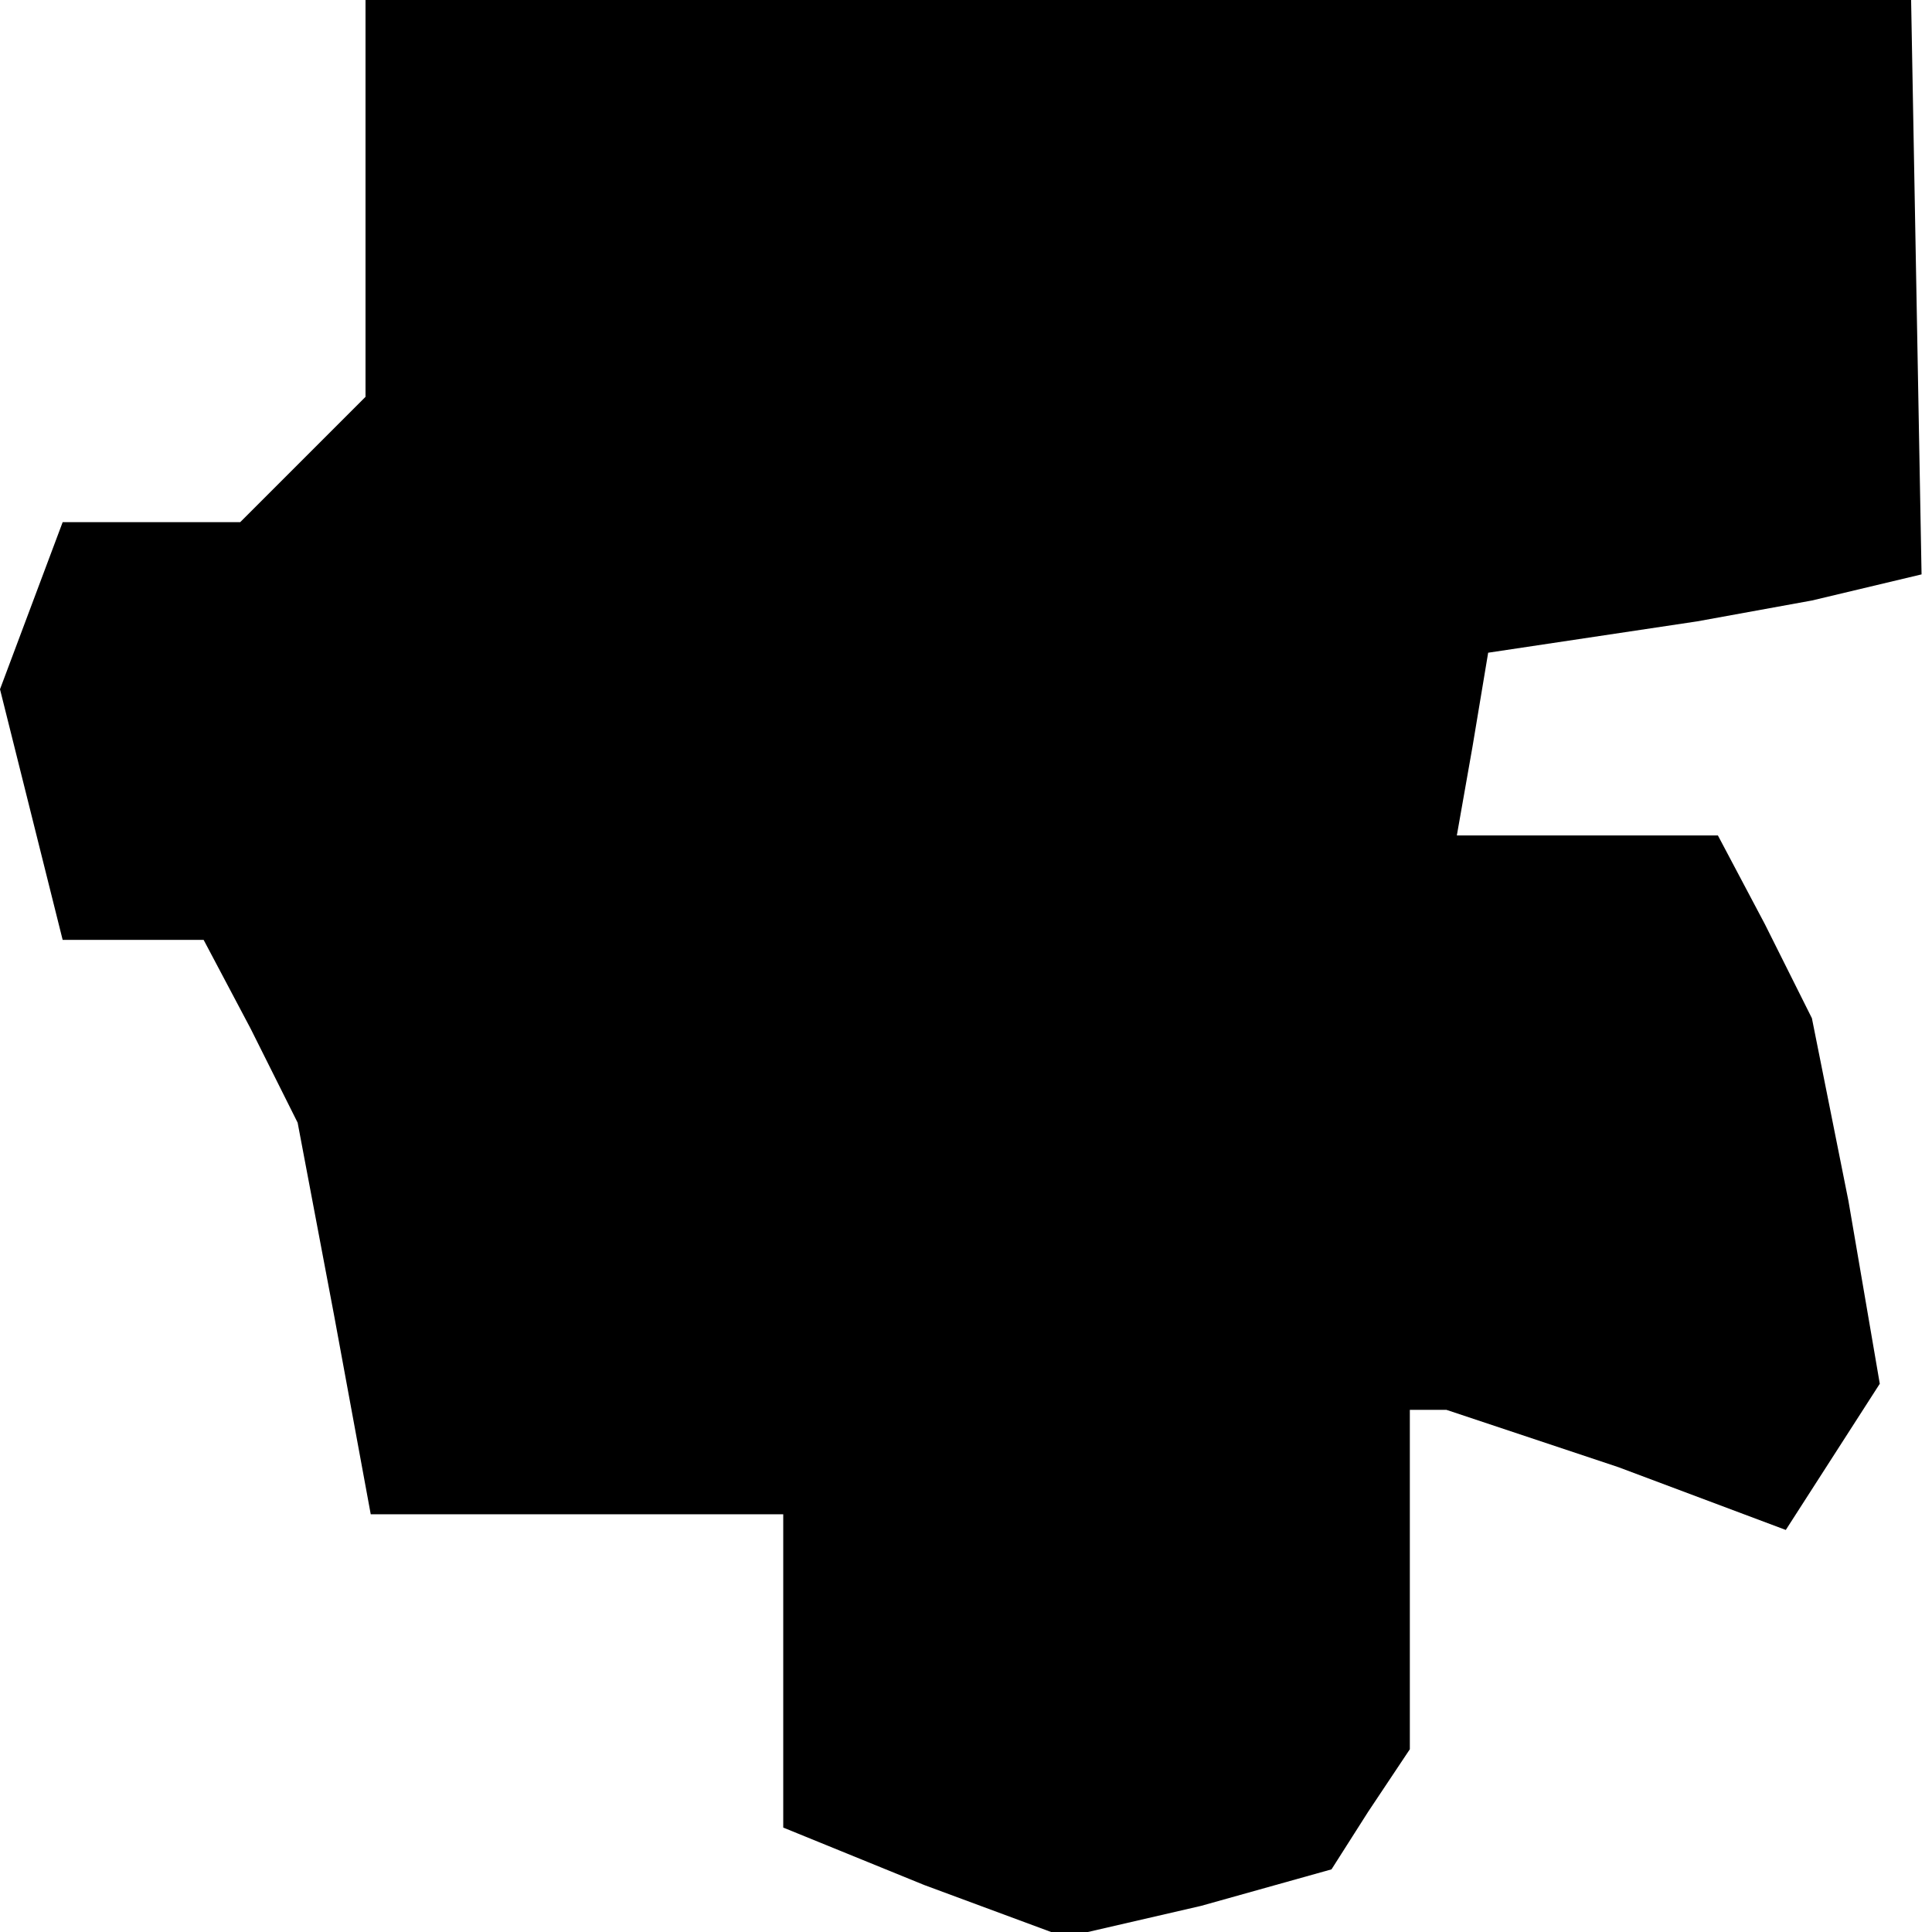 <?xml version="1.0" standalone="no"?>
<!DOCTYPE svg PUBLIC "-//W3C//DTD SVG 20010904//EN"
 "http://www.w3.org/TR/2001/REC-SVG-20010904/DTD/svg10.dtd">
<svg version="1.0" xmlns="http://www.w3.org/2000/svg"
 width="37pt" height="37pt" viewBox="0 0 37 37"
 preserveAspectRatio="xMidYMid meet">
<g transform="translate(0,37) scale(0.1,-0.1)"
fill="#000000" stroke="none">
<path d="M70 332 l0 -38 -12 -12 -12 -12 -17 0 -17 0 -6 -16 -6 -16 6 -24 6
-24 14 0 13 0 9 -17 9 -18 7 -37 7 -38 39 0 40 0 0 -30 0 -30 27 -11 27 -10
26 6 25 7 7 11 8 12 0 33 0 32 4 0 3 0 33 -11 32 -12 9 14 9 14 -6 35 -7 35
-9 18 -9 17 -25 0 -25 0 3 17 3 18 20 3 20 3 22 4 21 5 -1 55 -1 55 -148 0
-148 0 0 -38z"/>
</g>
</svg>
